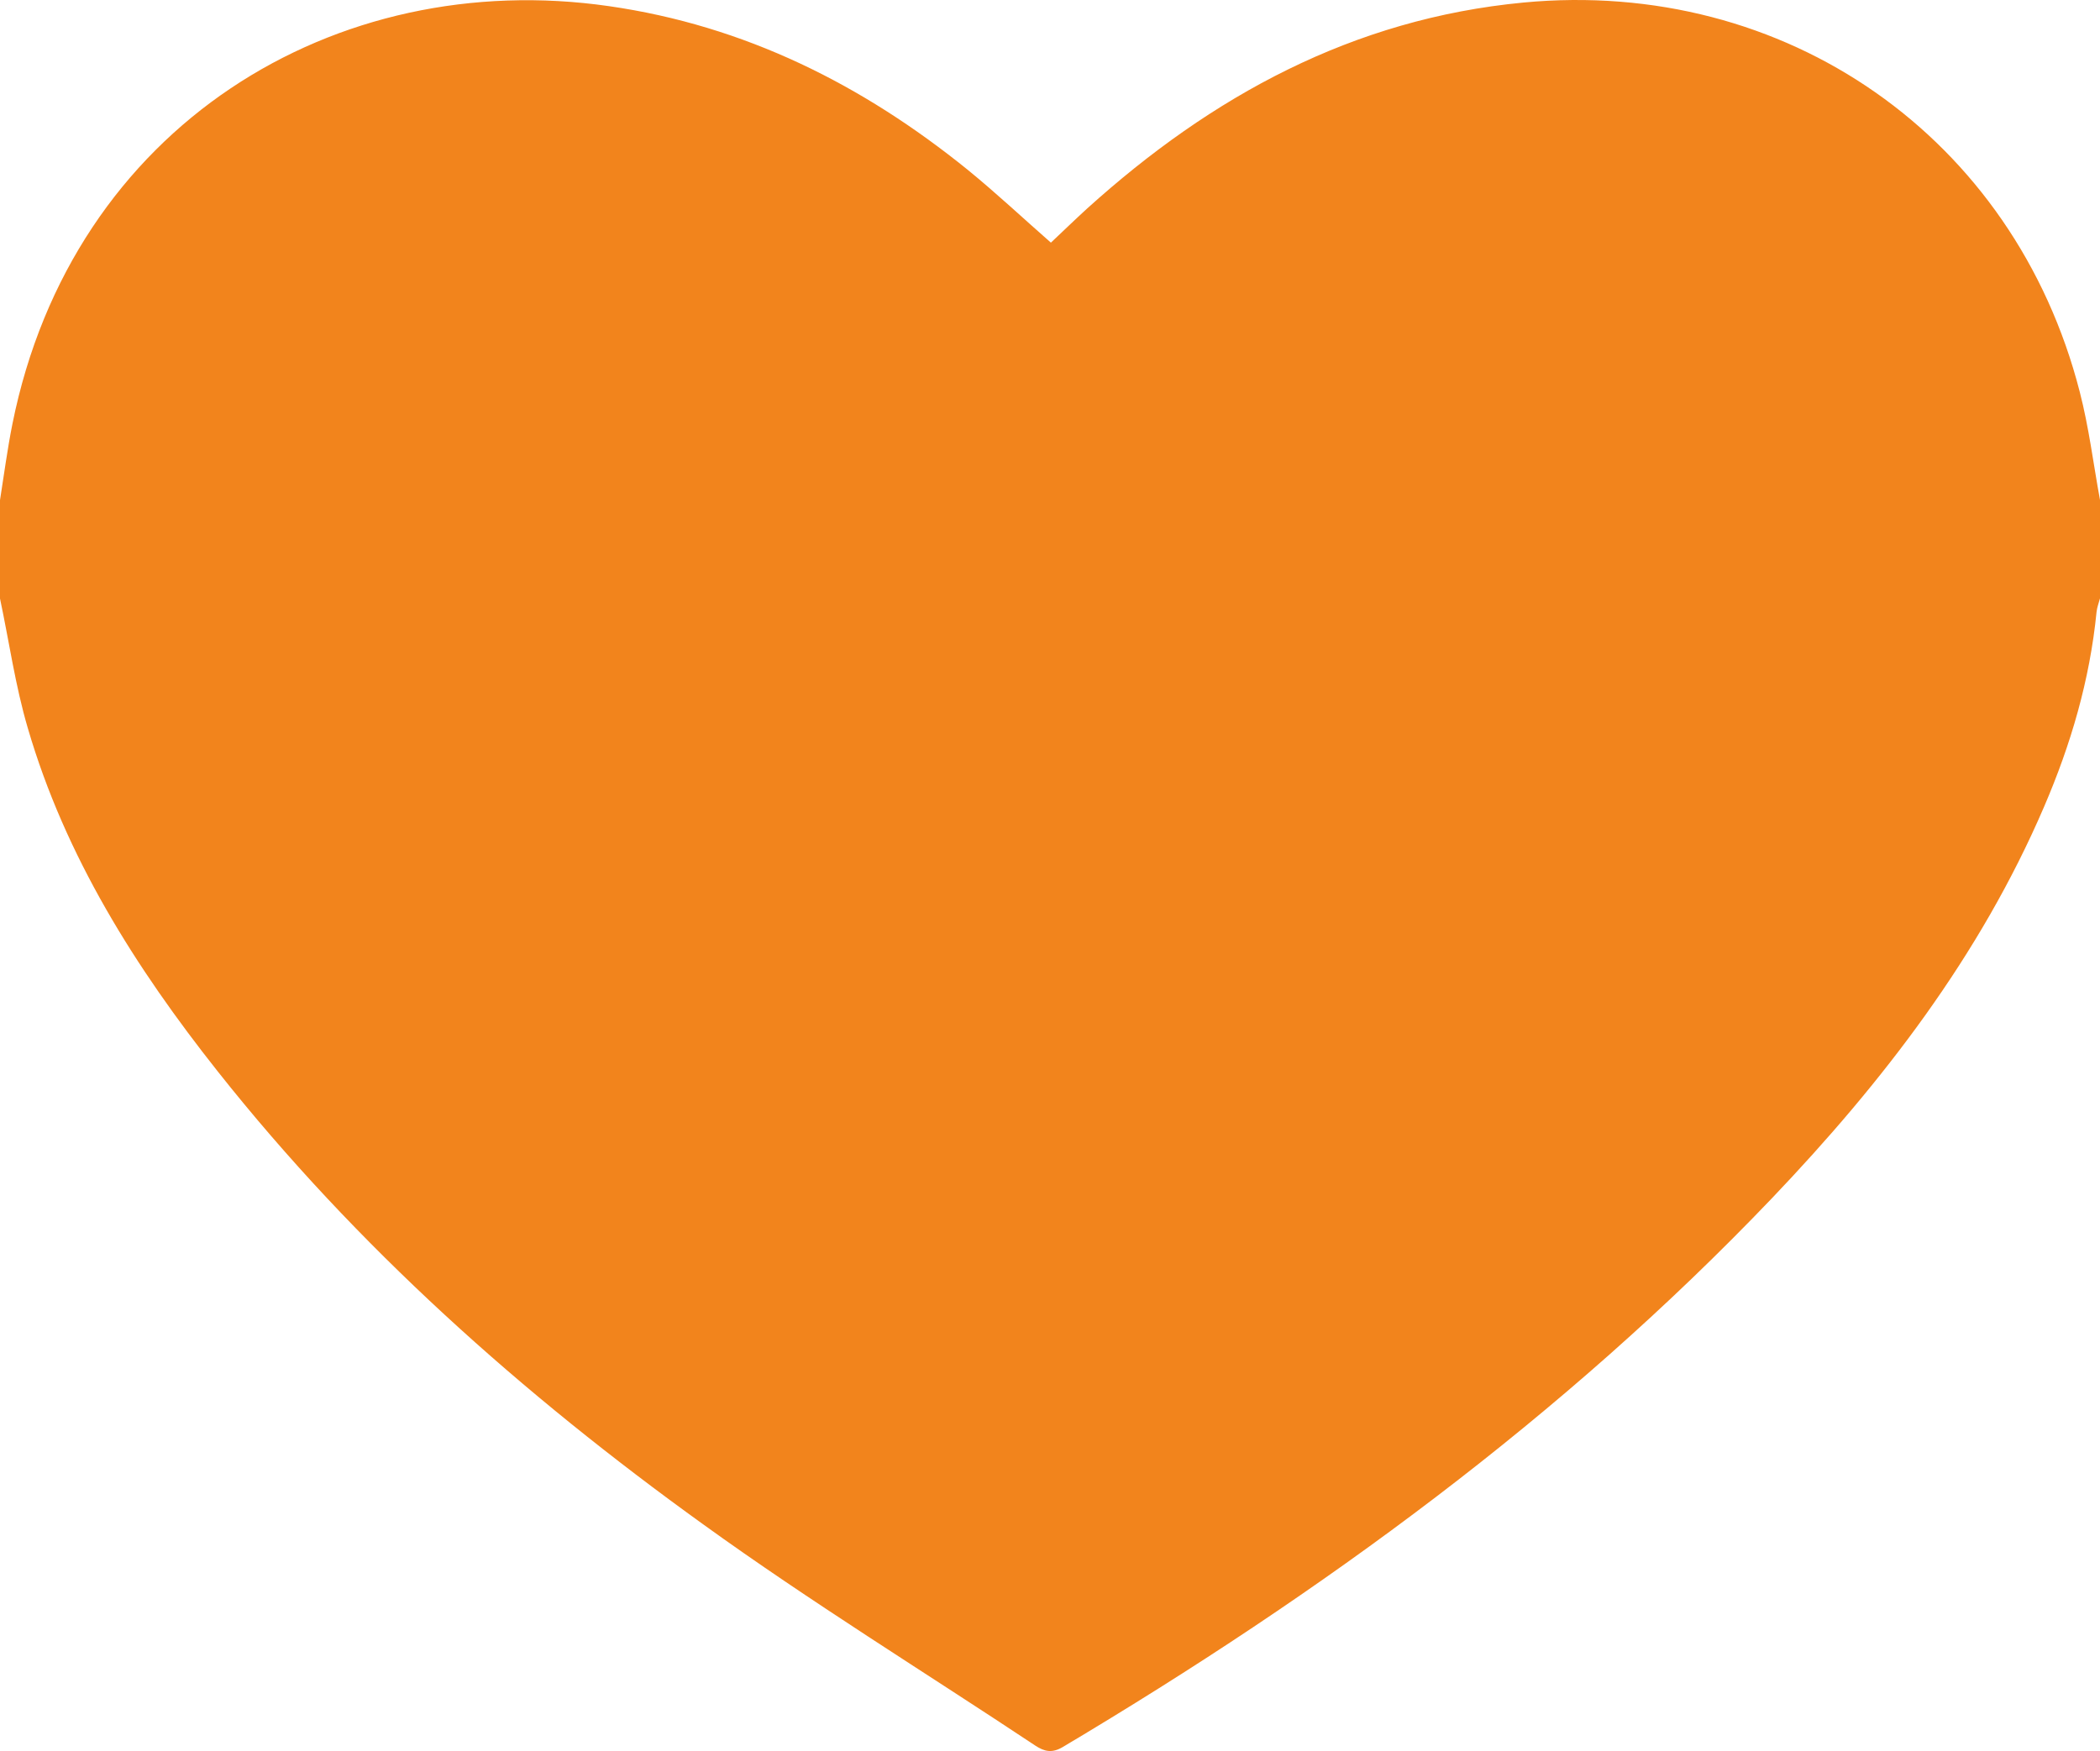 <?xml version="1.0" encoding="utf-8"?>
<!-- Generator: Adobe Illustrator 16.0.0, SVG Export Plug-In . SVG Version: 6.00 Build 0)  -->
<!DOCTYPE svg PUBLIC "-//W3C//DTD SVG 1.1//EN" "http://www.w3.org/Graphics/SVG/1.1/DTD/svg11.dtd">
<svg version="1.1" id="Layer_1" xmlns="http://www.w3.org/2000/svg" xmlns:xlink="http://www.w3.org/1999/xlink" x="0px" y="0px"
	 width="14px" height="11.677px" viewBox="0 0 14 11.677" enable-background="new 0 0 14 11.677" xml:space="preserve">
<path fill-rule="evenodd" clip-rule="evenodd" fill="#F2841C" d="M0,3.991c0-0.219,0-0.438,0-0.656
	c0.027-0.17,0.049-0.34,0.083-0.509c0.4-1.989,2.154-3.048,3.977-2.785c0.904,0.13,1.688,0.522,2.391,1.091
	c0.189,0.154,0.368,0.322,0.555,0.486c0.083-0.078,0.161-0.154,0.241-0.227C8.078,0.64,9.02,0.125,10.156,0.017
	c1.747-0.166,3.273,0.897,3.709,2.596C13.926,2.849,13.956,3.094,14,3.334c0,0.219,0,0.438,0,0.656
	c-0.008,0.03-0.02,0.061-0.023,0.091c-0.045,0.453-0.171,0.883-0.35,1.299c-0.427,0.994-1.075,1.835-1.814,2.61
	c-1.391,1.457-3.002,2.632-4.727,3.659c-0.072,0.043-0.123,0.031-0.184-0.009c-0.739-0.491-1.496-0.957-2.215-1.476
	C3.483,9.297,2.378,8.314,1.452,7.145C0.903,6.452,0.435,5.711,0.185,4.854C0.102,4.572,0.061,4.279,0,3.991z"/>
</svg>
